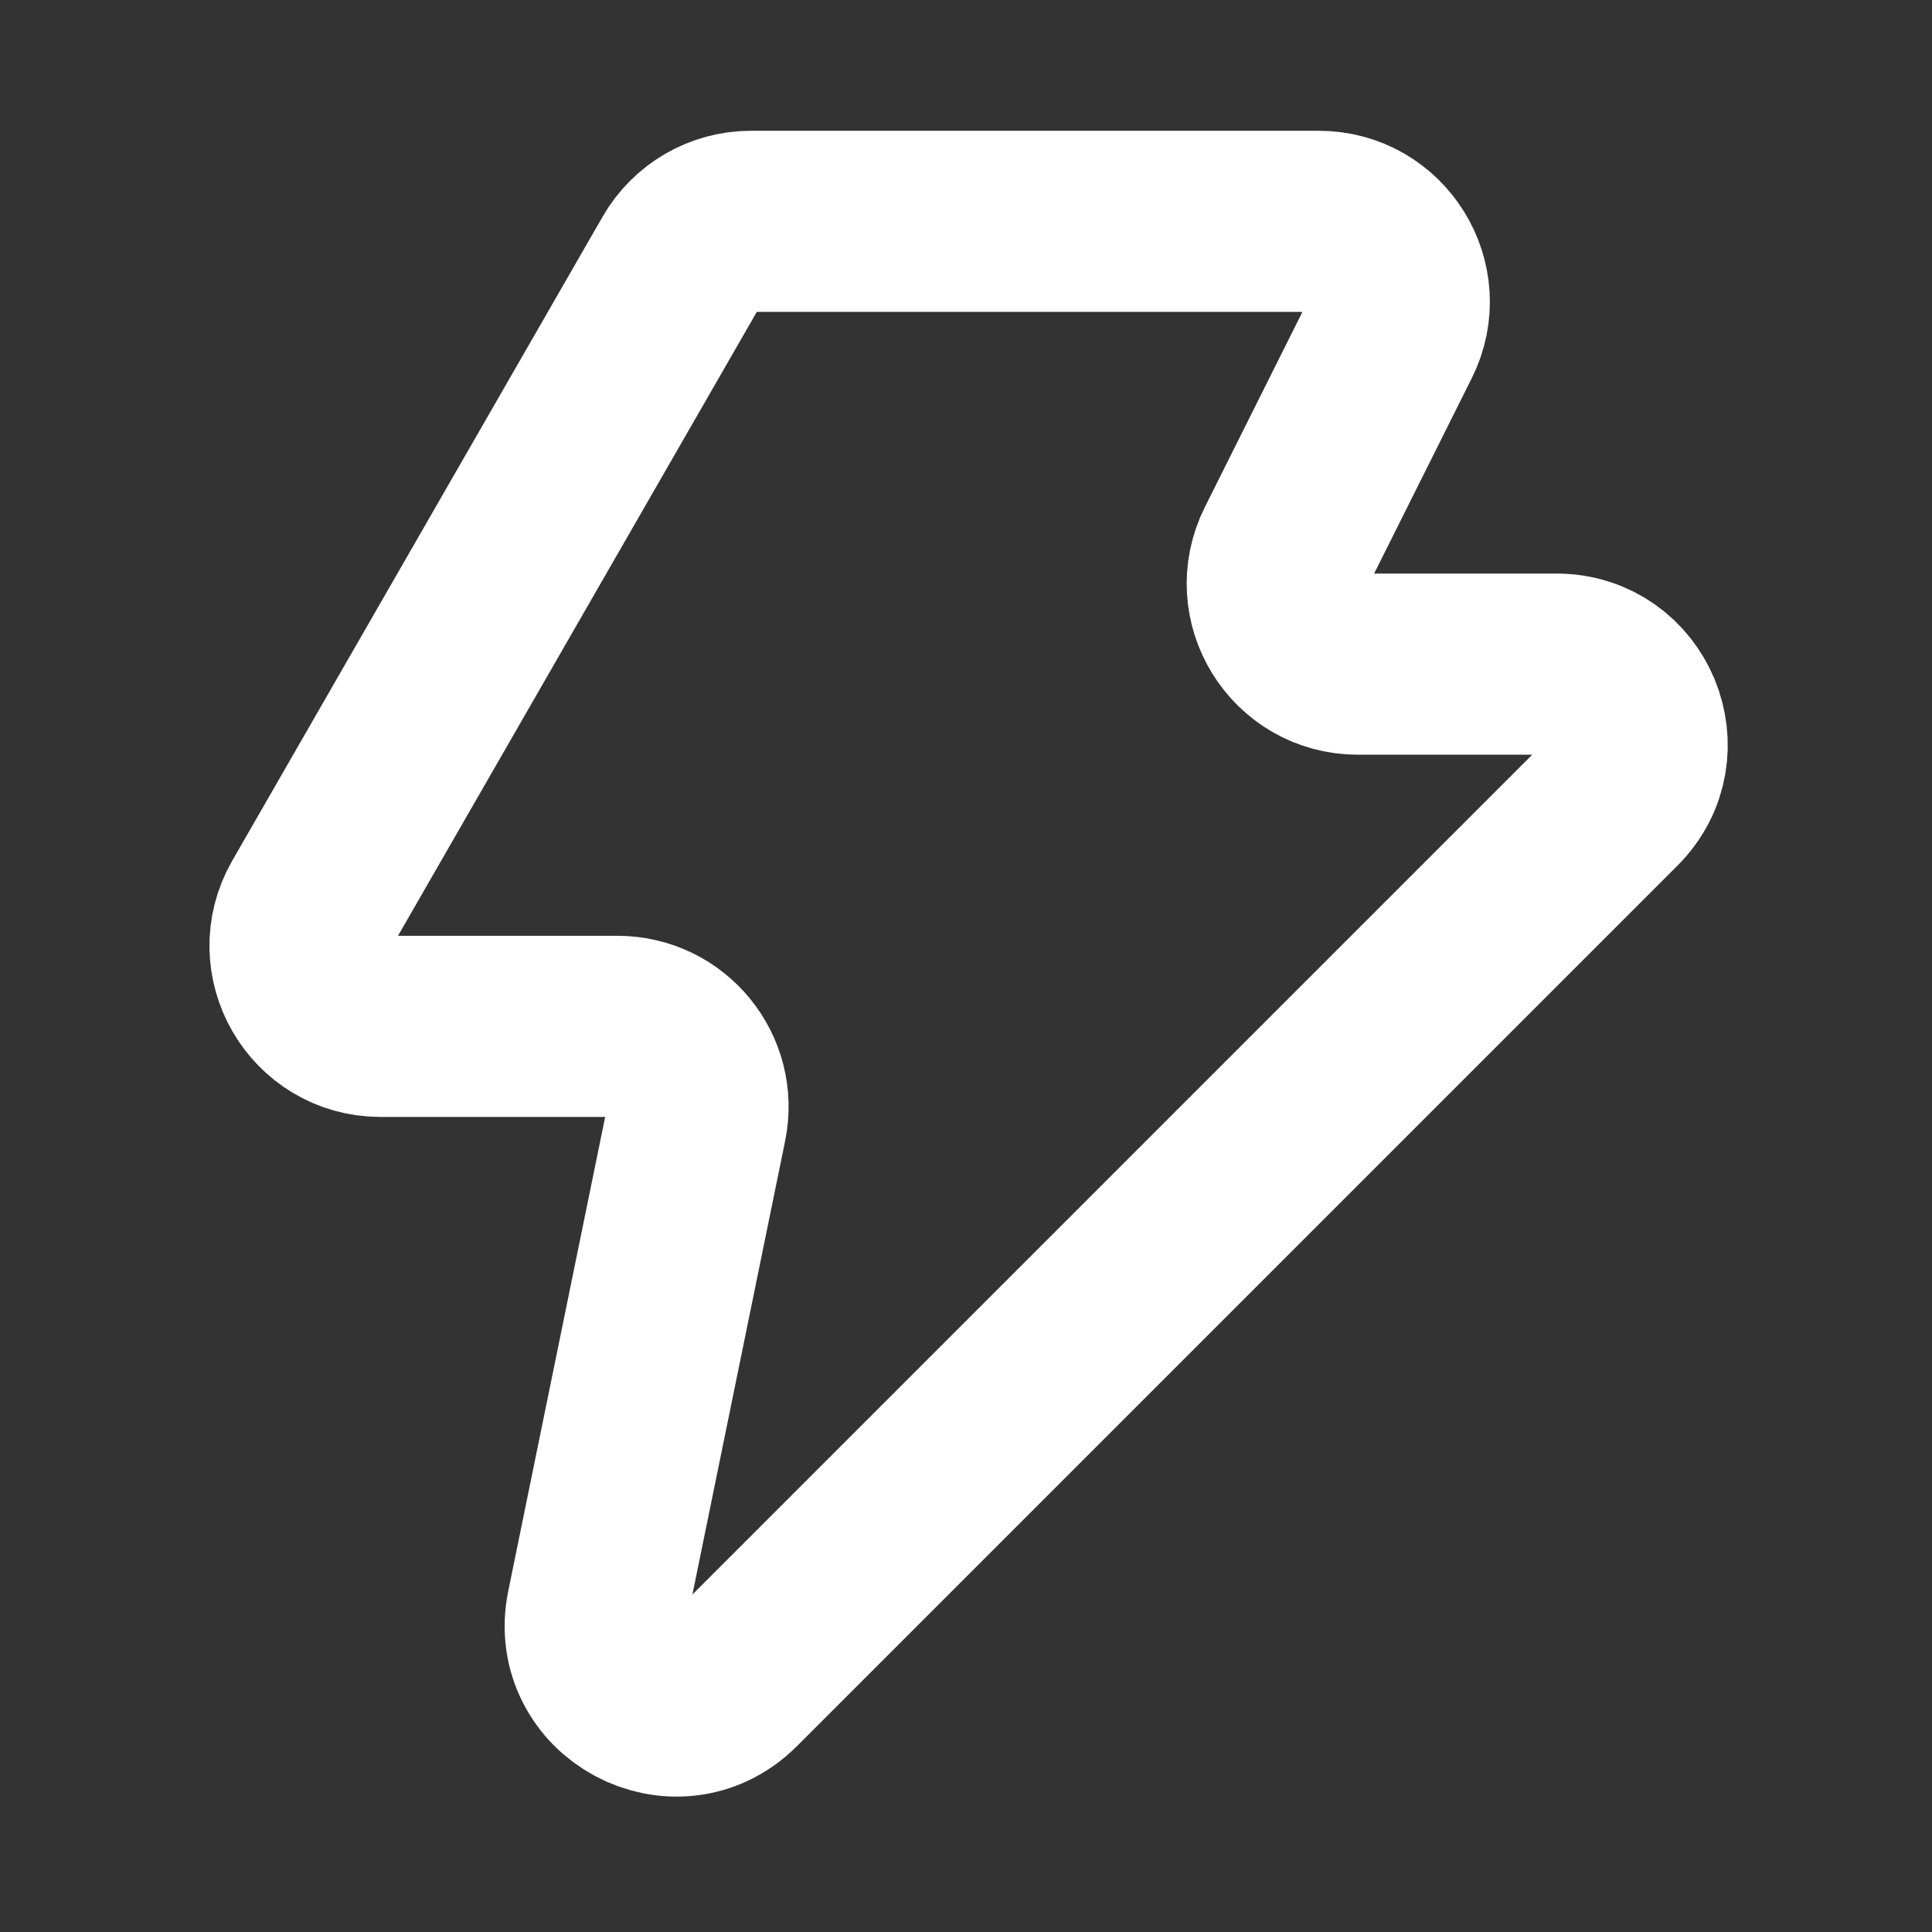 <svg width="16" height="16" viewBox="0 0 16 16" fill="none" xmlns="http://www.w3.org/2000/svg">
<rect x="0" y="0" width="16" height="16" fill="#333333" stroke="none"/>
<path d="M2.574 7.501L5.641 2.168C5.76 1.961 5.98 1.833 6.219 1.833H10.921C11.417 1.833 11.739 2.355 11.517 2.798L10.649 4.535C10.427 4.978 10.749 5.5 11.245 5.5H12.89C13.484 5.5 13.782 6.218 13.362 6.638L6.069 13.931C5.601 14.398 4.812 13.974 4.944 13.326L5.767 9.3C5.852 8.887 5.536 8.5 5.114 8.5H3.152C2.639 8.5 2.319 7.945 2.574 7.501Z" stroke="white" stroke-width="1.5" stroke-linecap="round" stroke-linejoin="round"/>
</svg>
